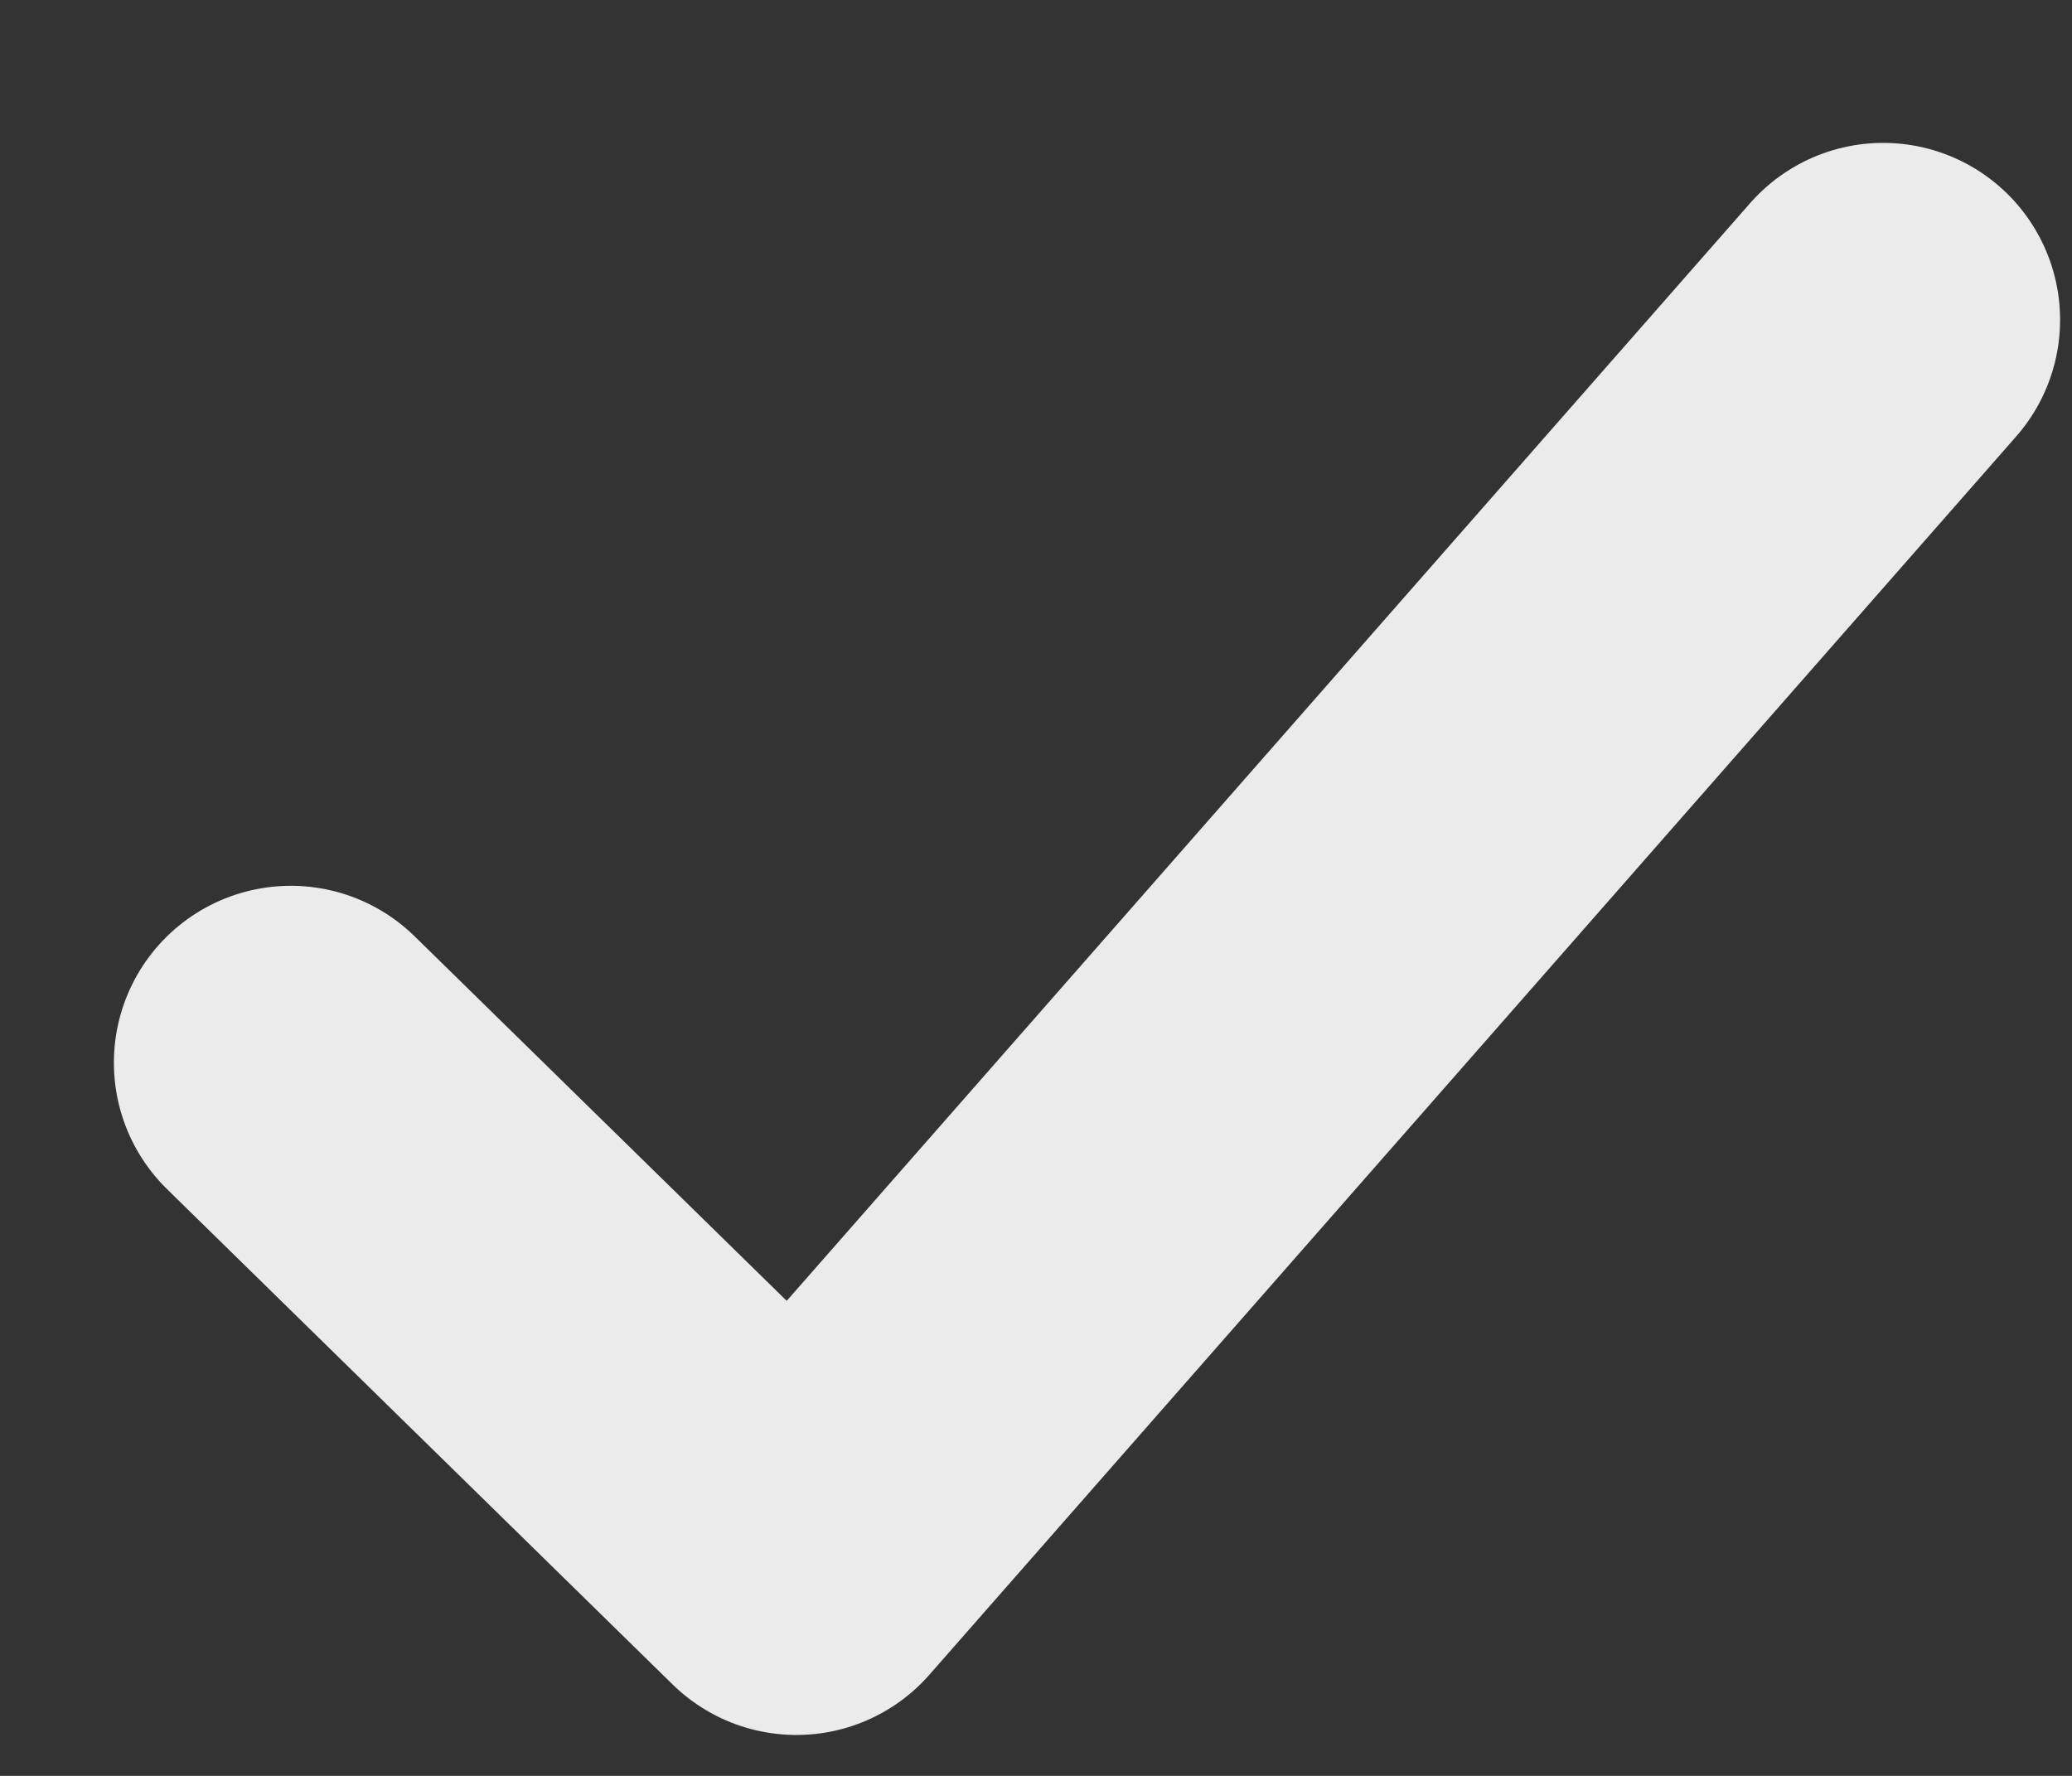 <svg width="14" height="12" viewBox="0 0 14 12" fill="none" xmlns="http://www.w3.org/2000/svg">
<rect x="0" y="0" width="14" height="12" fill="#333333" stroke="none"/>
<path d="M1.965 7.181L5.381 10.528L12.724 2.161" stroke="#EBEBEB" stroke-width="2.391" stroke-linecap="round" stroke-linejoin="round"/>
</svg>
